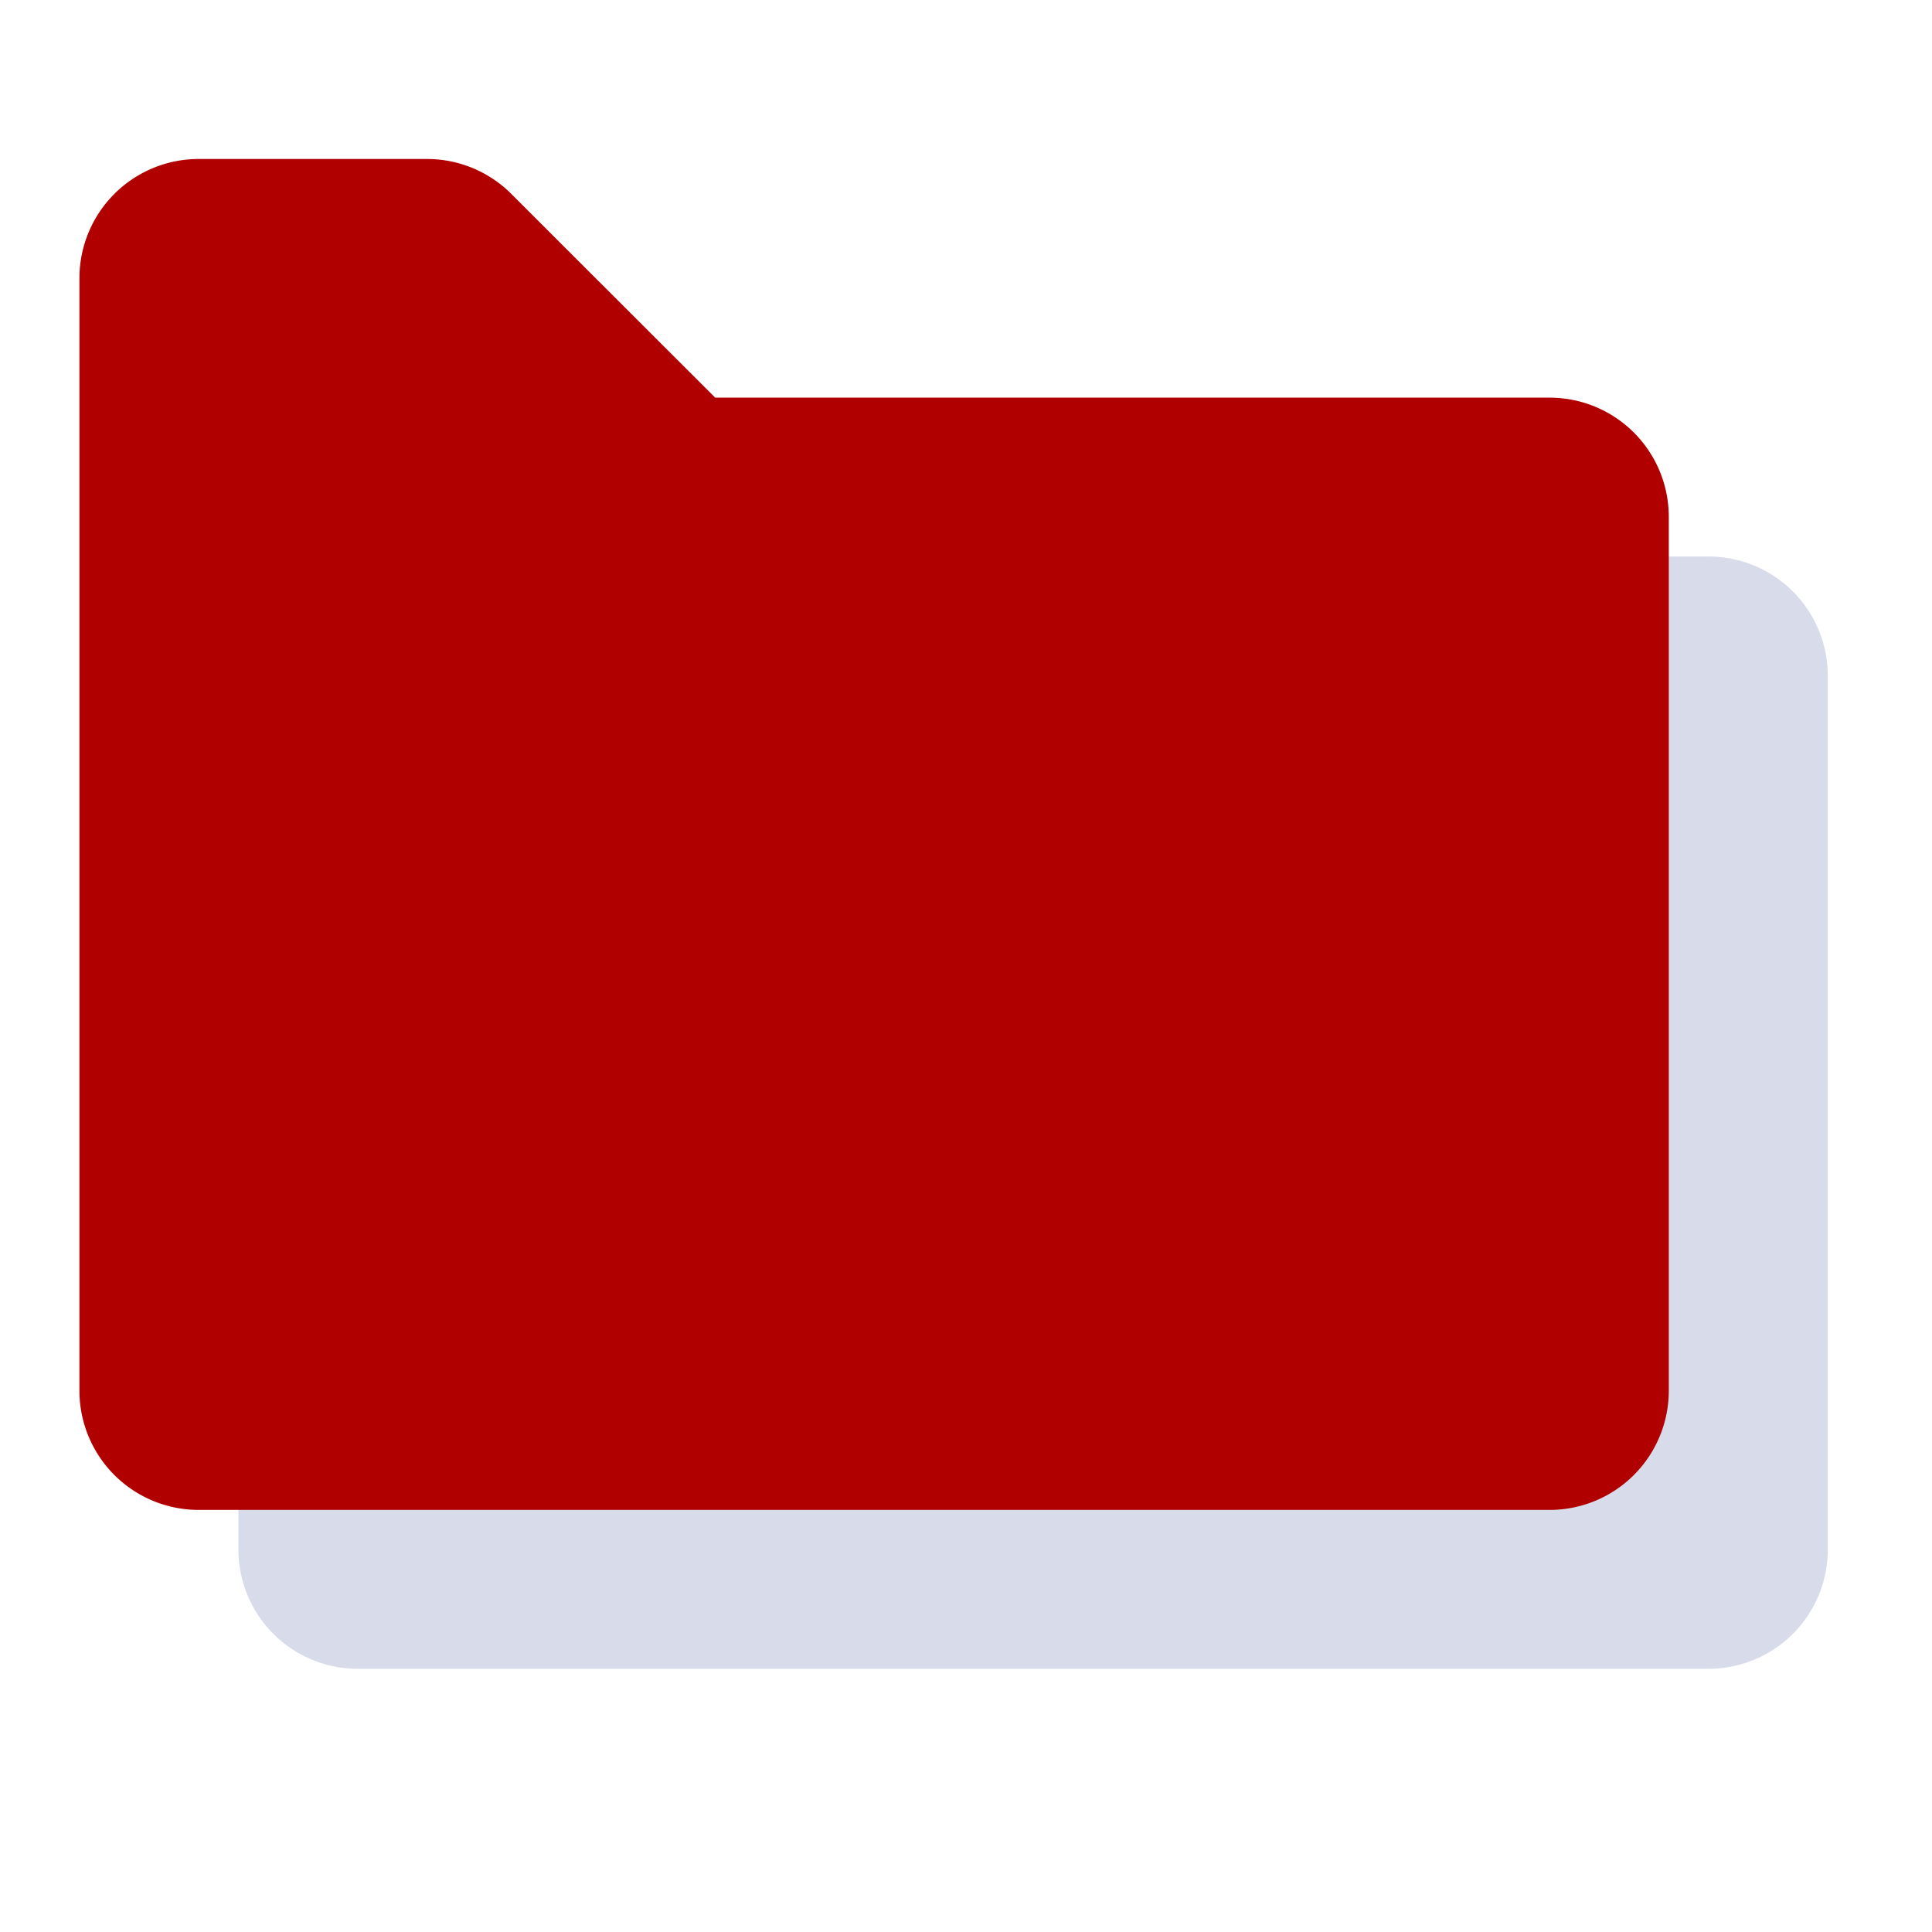 <svg id="library-active" xmlns="http://www.w3.org/2000/svg" width="17" height="17" viewBox="0 0 17 17">
  <rect id="Rectangle_390" data-name="Rectangle 390" width="17" height="17" fill="none"/>
  <path id="Path_23" data-name="Path 23" d="M4.049,15.887H15.936a1.049,1.049,0,0,0,1.049-1.049V7.147A1.049,1.049,0,0,0,15.936,6.1H8.594L6.8,4.307A1.049,1.049,0,0,0,6.062,4H4.049A1.049,1.049,0,0,0,3,5.049v9.79a1.049,1.049,0,0,0,1.049,1.048Z" transform="translate(-0.902 -1.203)" fill="#7e89b9" opacity="0.3"/>
  <path id="Path_24" data-name="Path 24" d="M2.049,13.887H13.936a1.049,1.049,0,0,0,1.049-1.049V5.147A1.049,1.049,0,0,0,13.936,4.1H6.594L4.8,2.307A1.049,1.049,0,0,0,4.062,2H2.049A1.049,1.049,0,0,0,1,3.049v9.79a1.049,1.049,0,0,0,1.049,1.048Z" transform="translate(-0.301 -0.601)" fill="#b10000"/>
</svg>
